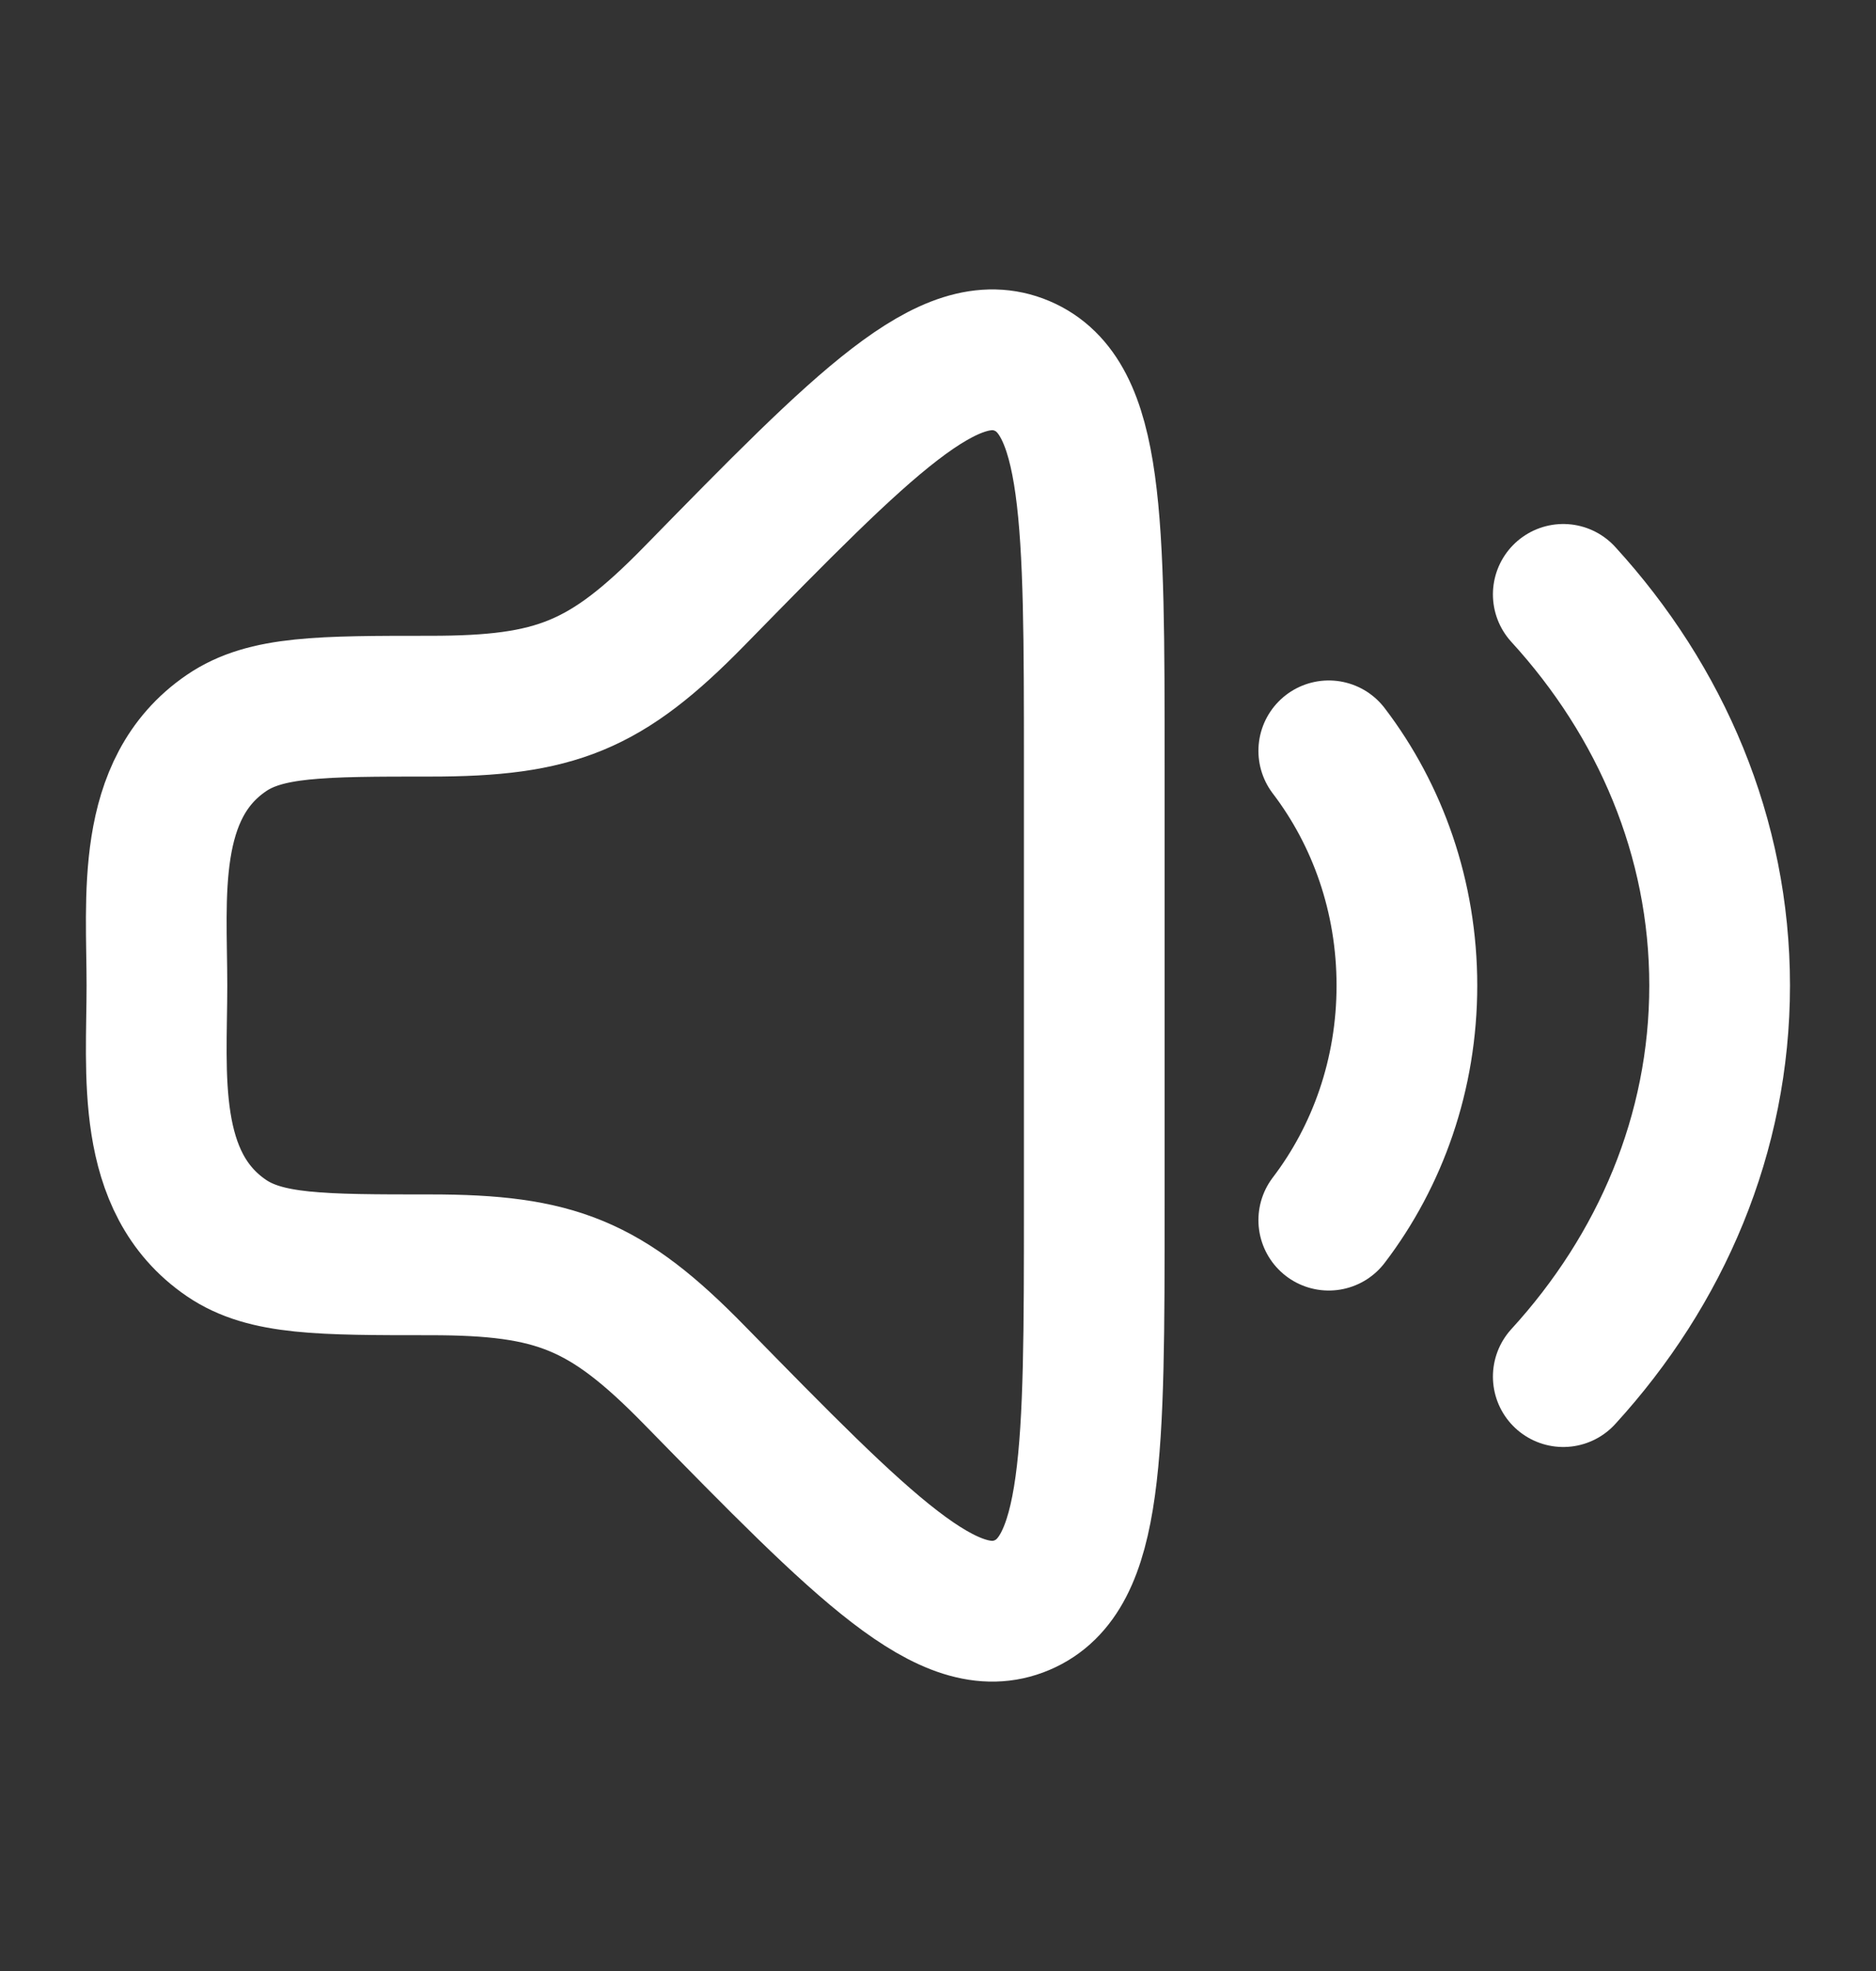 <svg width="20" height="21" viewBox="0 0 20 21" fill="none" xmlns="http://www.w3.org/2000/svg">
<rect x="0" y="0" width="20" height="21" fill="#333333" stroke="none"/>
<path d="M11.666 12.845V8.156C11.666 5.535 11.666 4.224 10.895 3.898C10.124 3.572 9.216 4.498 7.401 6.352C6.461 7.312 5.925 7.524 4.588 7.524C3.418 7.524 2.833 7.524 2.413 7.811C1.541 8.406 1.673 9.568 1.673 10.5C1.673 11.432 1.541 12.595 2.413 13.19C2.833 13.476 3.418 13.476 4.588 13.476C5.925 13.476 6.461 13.689 7.401 14.649C9.216 16.502 10.124 17.429 10.895 17.102C11.666 16.776 11.666 15.466 11.666 12.845Z" stroke="white" stroke-width="1.5" stroke-linecap="round" stroke-linejoin="round"/>
<path d="M14.166 8C14.687 8.683 14.999 9.553 14.999 10.5C14.999 11.447 14.687 12.317 14.166 13" stroke="white" stroke-width="1.5" stroke-linecap="round" stroke-linejoin="round"/>
<path d="M16.666 6.333C17.708 7.472 18.333 8.922 18.333 10.5C18.333 12.079 17.708 13.528 16.666 14.667" stroke="white" stroke-width="1.5" stroke-linecap="round" stroke-linejoin="round"/>
</svg>
